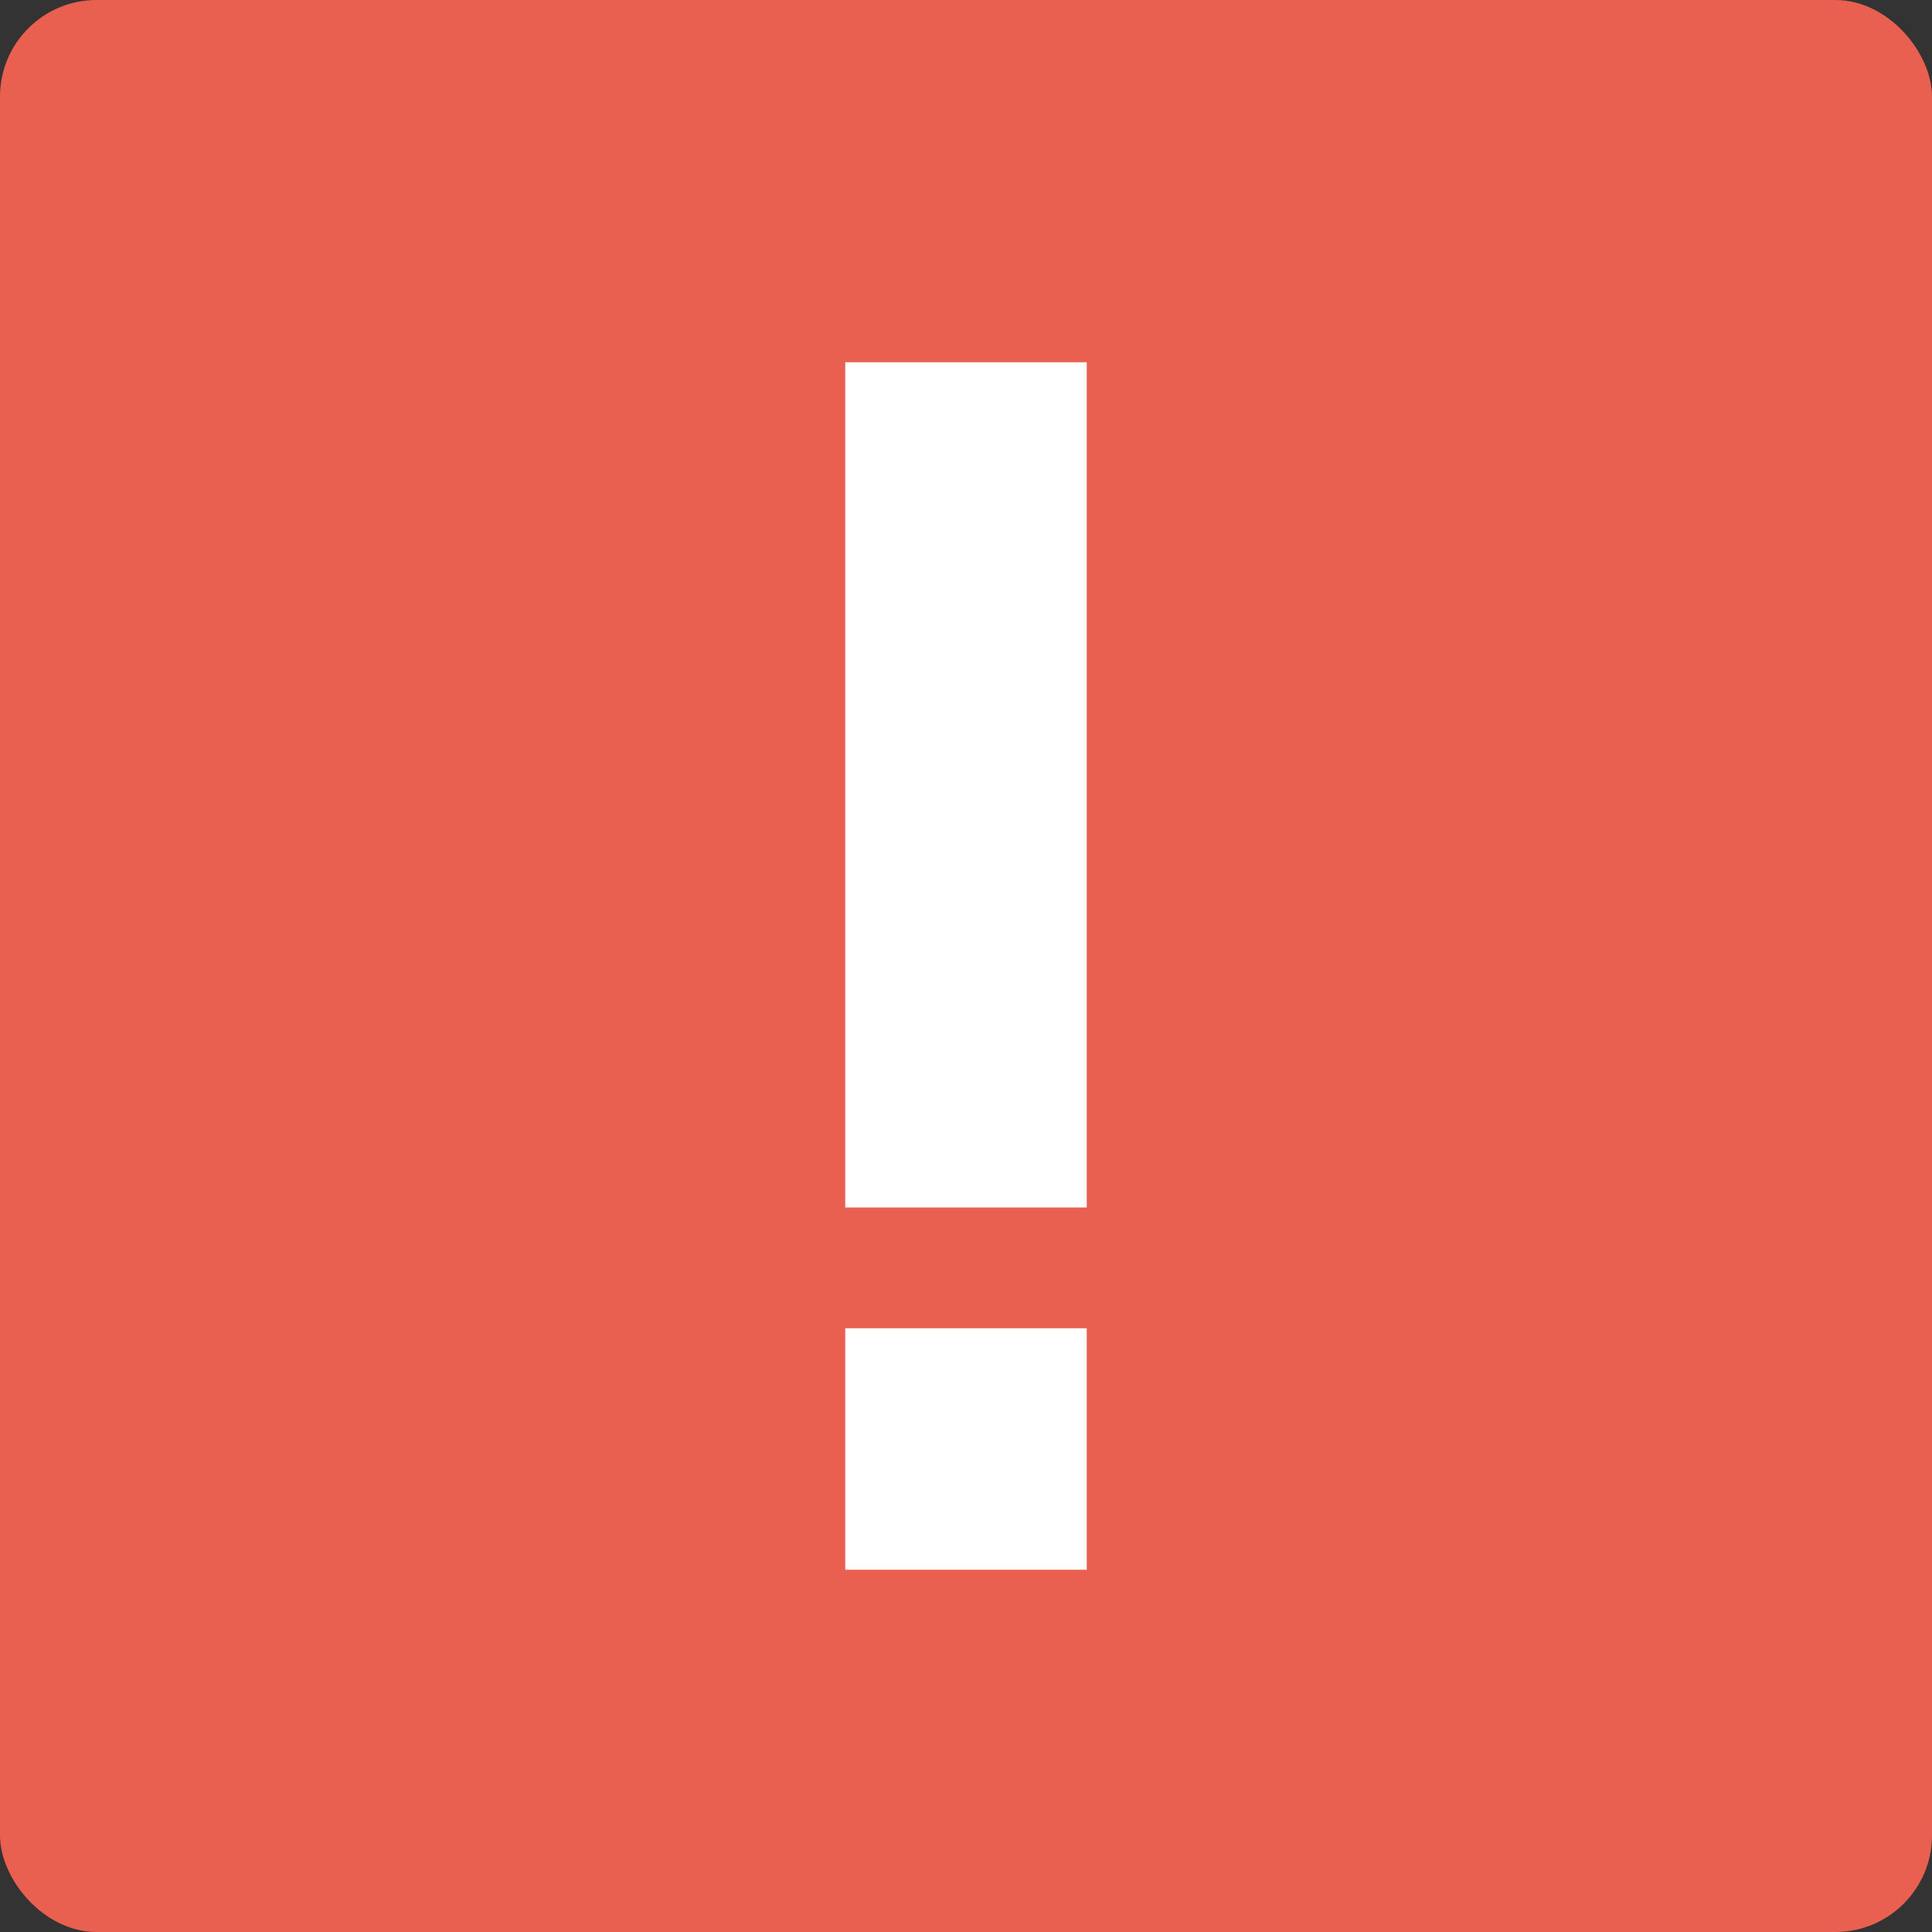 <svg xmlns="http://www.w3.org/2000/svg" width="16" height="16" version="1.1">
 <rect width="100%" height="100%" fill="#333333" stroke="none"/>
 <rect width="16" height="16" x="0" y="0" rx=".8" ry=".8" style="fill:#e95f50"/>
 <rect style="fill:#ffffff" width="2" height="7" x="7" y="3"/>
 <rect style="fill:#ffffff" width="2" height="2" x="7" y="11"/>
</svg>
